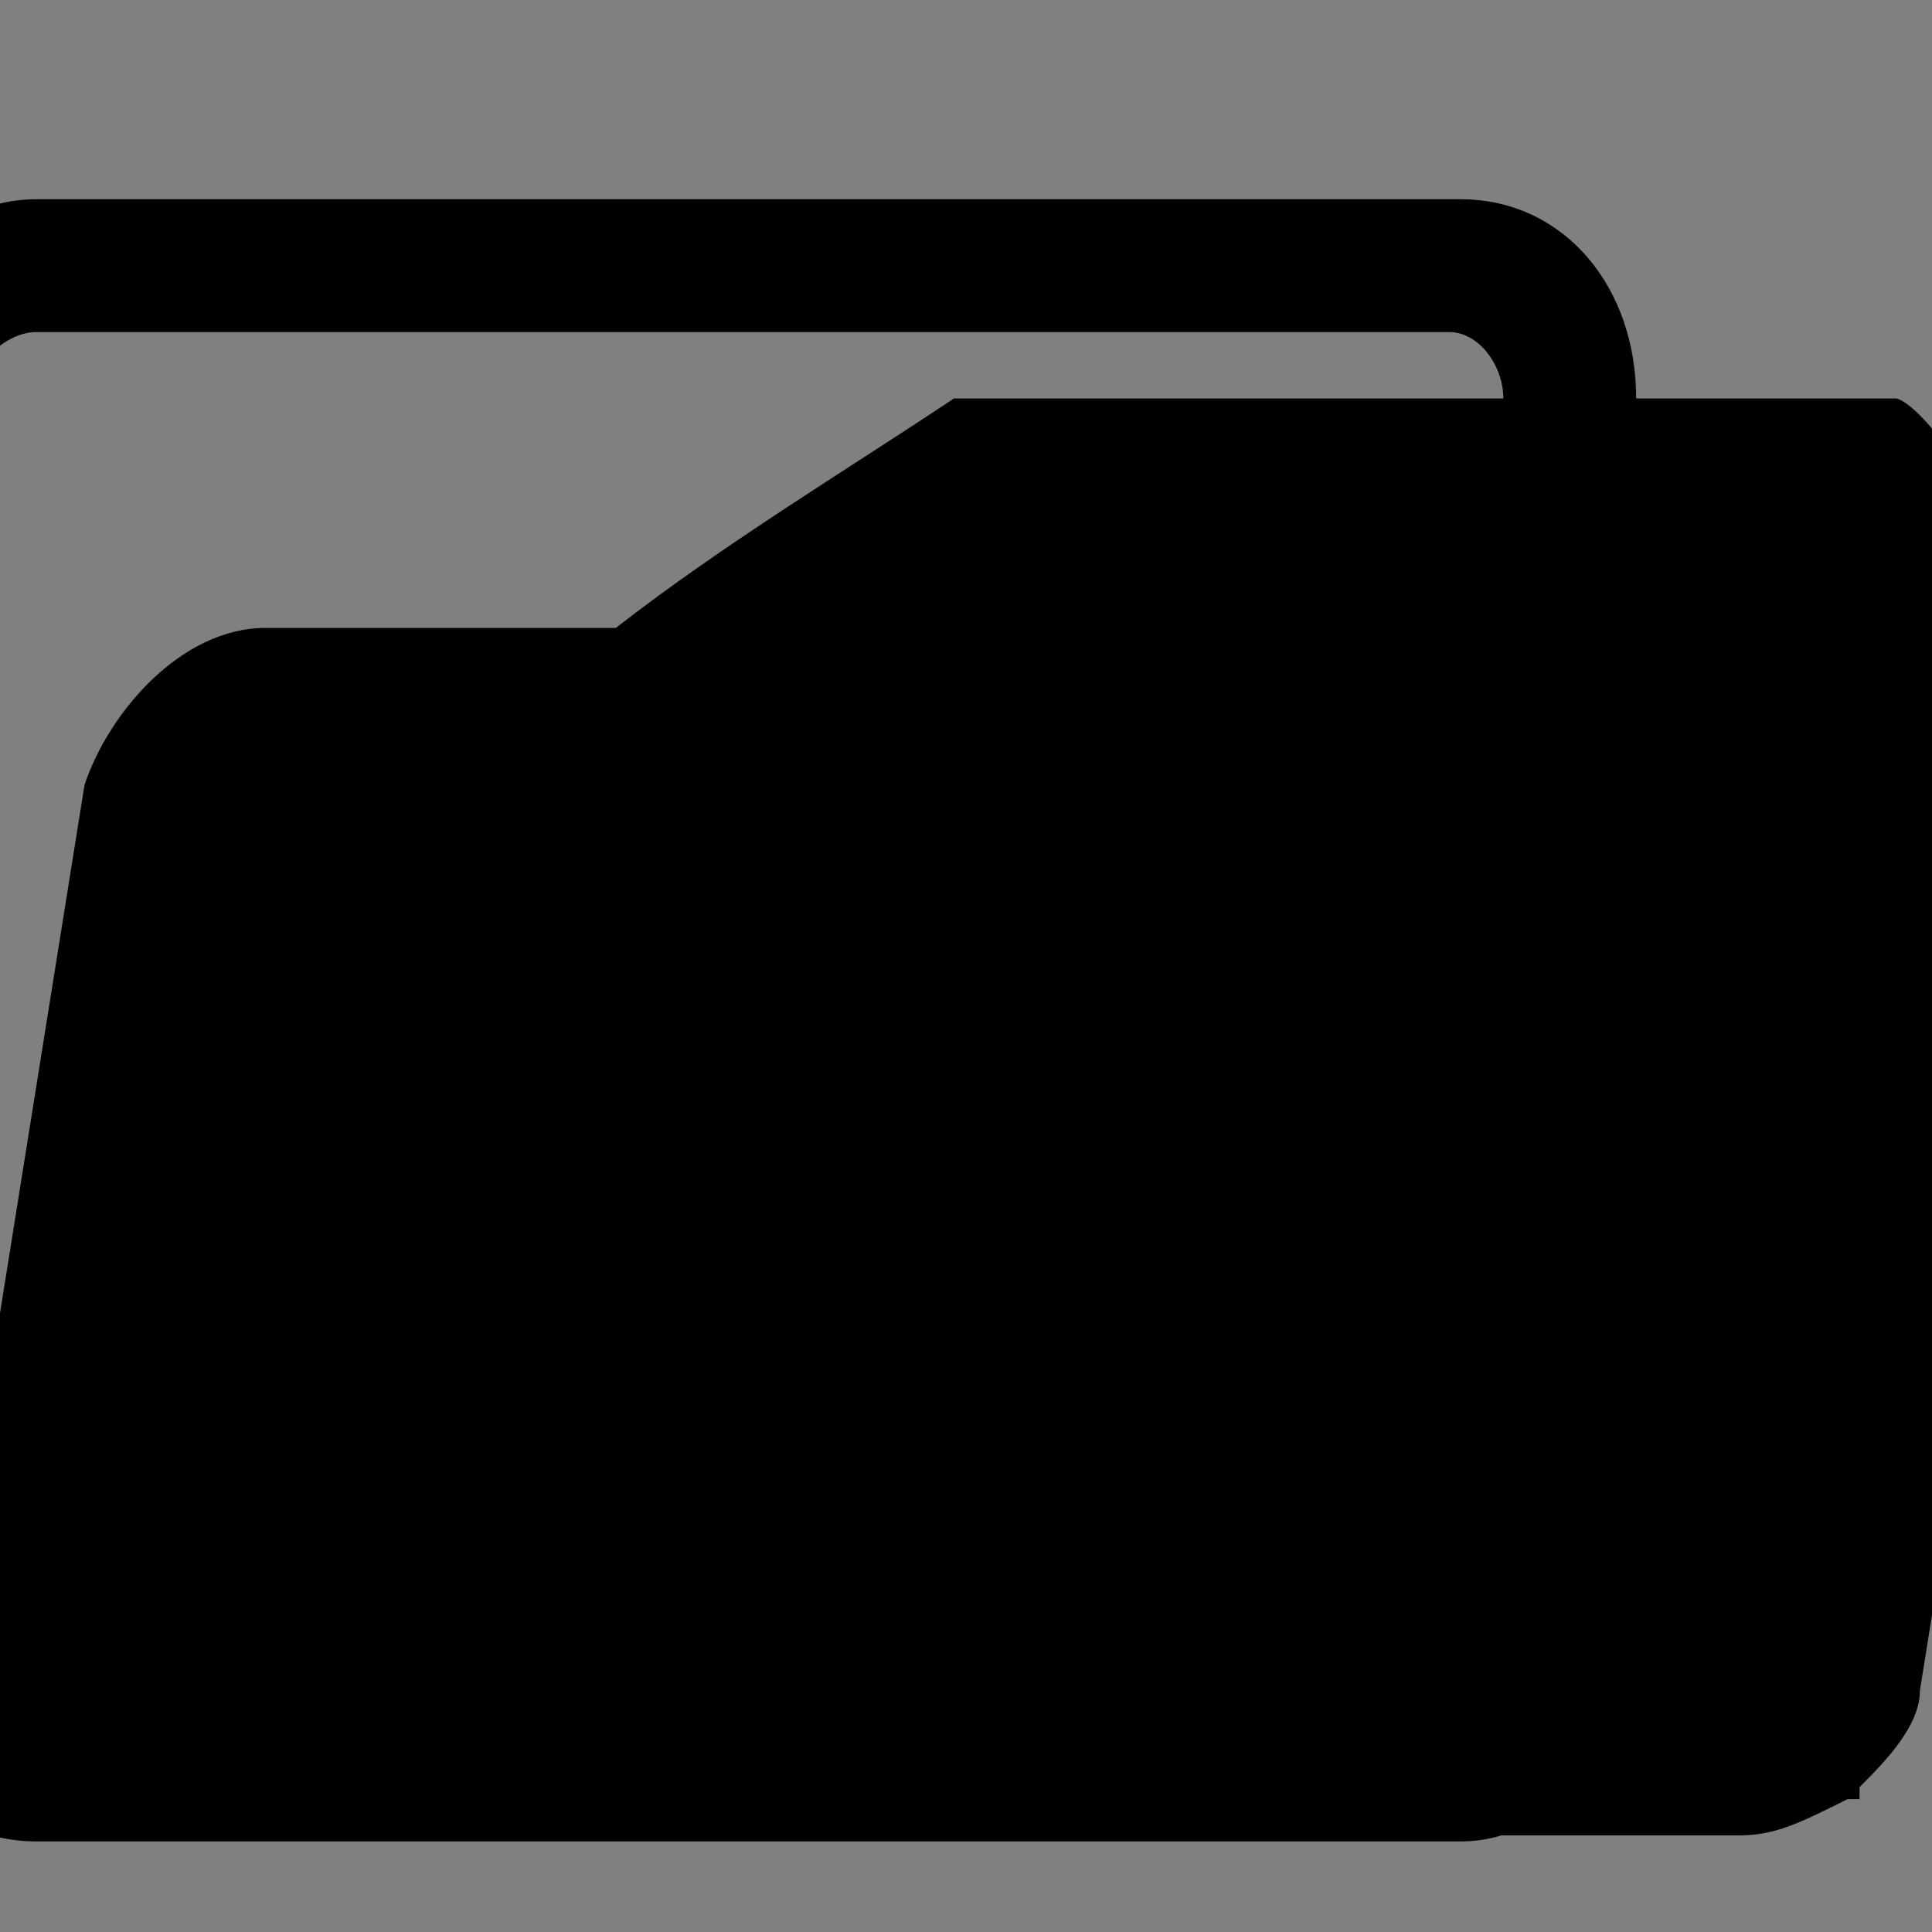 <?xml version="1.0" encoding="utf-8"?>
<!-- Generator: Adobe Illustrator 24.1.1, SVG Export Plug-In . SVG Version: 6.00 Build 0)  -->
<svg version="1.1" id="Layer_1" xmlns="http://www.w3.org/2000/svg" xmlns:xlink="http://www.w3.org/1999/xlink" x="0px" y="0px"
	 viewBox="0 0 16 16" style="enable-background:new 0 0 16 16;" xml:space="preserve">
<rect x="0" y="0" width="16" height="16" fill="#808080" stroke="none"/>
<style type="text/css">
	.st0{fill:#FFFFFF;stroke:#000000;stroke-width:0.5;stroke-miterlimit:10;}
	.st1{stroke:#000000;stroke-width:0.5;stroke-miterlimit:10;}
</style>
<g>
	<path class="st0" d="M-3.6-4.3"/>
	<path d="M16.6,5.4c0-0.2,0-0.3,0-0.4c-0.2-1.2-0.8-1.7-0.9-1.7H7.9C7,3.9,6,4.5,5.1,5.2H2.2c-0.7,0-1.3,0.7-1.5,1.3L-0.5,14
		c-0.1,0.7,0.4,1.2,0.9,1.2h14c0.3,0,0.5-0.1,0.9-0.3h0.1l0-0.1c0.2-0.2,0.5-0.5,0.5-0.8l1.2-7.5C17.1,6,16.9,5.6,16.6,5.4z"/>
	<path class="st1" d="M12.1,15H0.3c-0.7,0-1.2-0.6-1.2-1.4V3.3c0-0.7,0.5-1.4,1.2-1.4h11.8c0.7,0,1.2,0.6,1.2,1.4v10.3
		C13.2,14.4,12.7,15,12.1,15z M0.3,2.5c-0.4,0-0.8,0.4-0.8,0.8v10.3c0,0.4,0.3,0.8,0.7,0.8H12c0.4,0,0.7-0.4,0.7-0.8V3.3
		c0-0.4-0.3-0.8-0.7-0.8H0.3z"/>
</g>
</svg>
